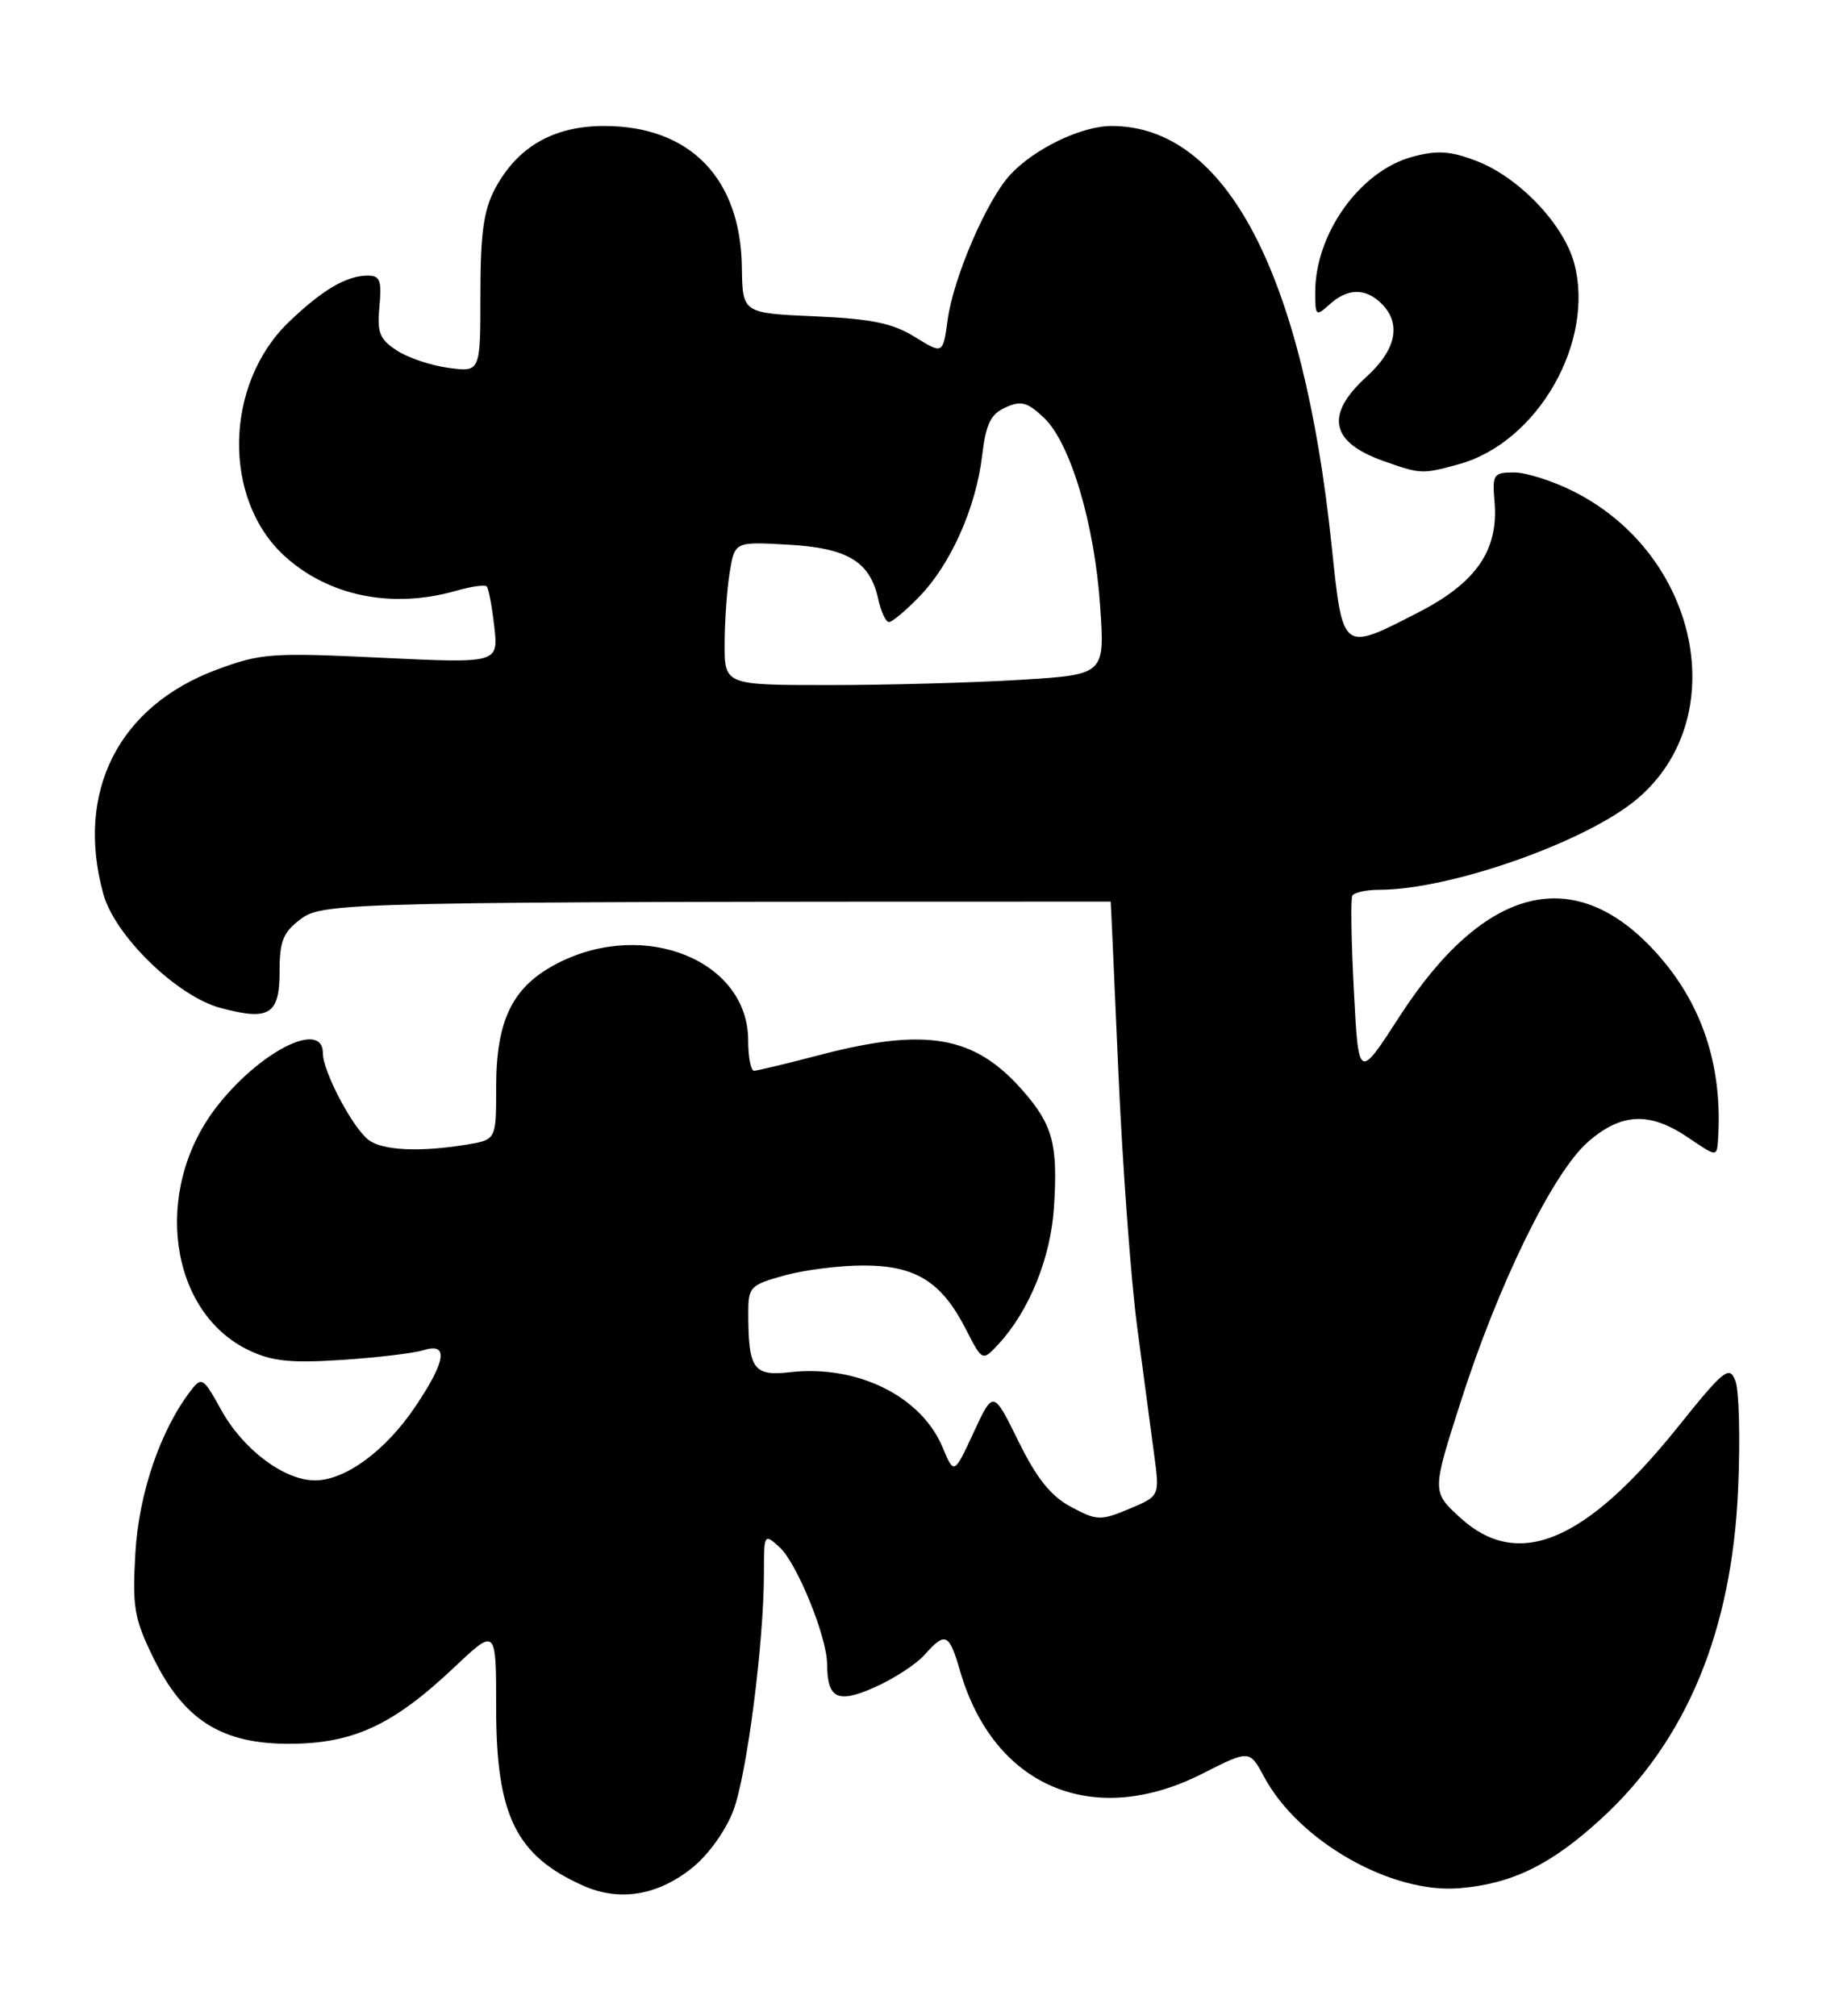 <?xml version="1.0" encoding="UTF-8" standalone="no"?>
<!DOCTYPE svg PUBLIC "-//W3C//DTD SVG 1.1//EN" "http://www.w3.org/Graphics/SVG/1.1/DTD/svg11.dtd" >
<svg xmlns="http://www.w3.org/2000/svg" xmlns:xlink="http://www.w3.org/1999/xlink" version="1.1" viewBox="0 0 233 256">
 <g >
 <path fill="currentColor"
d=" M 87.92 237.18 C 89.98 235.52 92.19 232.42 93.13 229.89 C 94.85 225.29 97.00 208.54 97.00 199.81 C 97.00 194.77 97.03 194.72 98.98 196.48 C 101.17 198.47 104.99 207.83 105.02 211.29 C 105.05 215.76 106.34 216.39 111.12 214.25 C 113.53 213.17 116.36 211.33 117.40 210.15 C 120.04 207.18 120.51 207.39 121.92 212.25 C 126.20 226.94 138.83 232.28 152.68 225.24 C 158.66 222.21 158.66 222.21 160.52 225.67 C 164.92 233.84 176.68 240.53 185.34 239.79 C 192.03 239.23 196.97 236.80 203.34 230.95 C 214.16 221.02 219.93 207.10 220.70 189.05 C 220.98 182.70 220.82 176.53 220.35 175.34 C 219.58 173.38 218.91 173.91 213.00 181.28 C 201.26 195.90 192.72 199.44 185.39 192.72 C 181.81 189.44 181.81 189.44 185.49 177.97 C 190.27 163.04 197.18 148.93 201.61 145.04 C 205.86 141.31 209.47 141.15 214.36 144.47 C 218.00 146.94 218.00 146.94 218.15 144.72 C 218.76 135.41 216.15 127.49 210.35 121.05 C 199.99 109.53 188.49 112.37 177.67 129.14 C 172.50 137.15 172.50 137.15 171.91 125.83 C 171.58 119.60 171.49 114.16 171.71 113.75 C 171.94 113.34 173.47 113.00 175.11 113.00 C 184.15 113.00 201.46 106.90 207.89 101.45 C 220.02 91.19 215.77 70.49 199.87 62.44 C 197.23 61.10 193.80 60.00 192.26 60.00 C 189.62 60.00 189.47 60.23 189.77 63.75 C 190.29 69.86 187.46 73.98 180.16 77.74 C 170.34 82.79 170.52 82.93 169.08 69.25 C 165.46 34.65 155.68 16.00 141.14 16.00 C 137.34 16.00 131.39 18.85 128.30 22.16 C 125.33 25.34 121.07 35.21 120.33 40.60 C 119.73 45.00 119.73 45.00 116.15 42.78 C 113.33 41.04 110.65 40.49 103.43 40.17 C 94.28 39.77 94.28 39.77 94.20 33.95 C 94.04 22.61 87.60 16.00 76.71 16.00 C 70.28 16.00 65.69 18.65 62.85 23.98 C 61.41 26.70 61.00 29.65 61.00 37.37 C 61.00 47.26 61.00 47.26 56.96 46.72 C 54.74 46.42 51.77 45.43 50.37 44.50 C 48.20 43.09 47.86 42.22 48.18 38.91 C 48.49 35.64 48.25 35.00 46.71 35.00 C 44.01 35.00 40.98 36.77 36.71 40.86 C 28.47 48.74 28.20 63.40 36.15 70.63 C 41.76 75.73 49.81 77.35 57.94 75.02 C 59.83 74.48 61.56 74.23 61.80 74.47 C 62.04 74.71 62.47 77.00 62.76 79.57 C 63.29 84.24 63.29 84.24 48.39 83.53 C 34.47 82.86 33.11 82.96 27.50 85.05 C 15.05 89.69 9.56 100.53 13.11 113.50 C 14.56 118.82 22.45 126.51 27.99 128.00 C 34.19 129.67 35.50 128.86 35.50 123.38 C 35.50 119.49 35.94 118.40 38.22 116.69 C 41.04 114.58 44.71 114.50 141.03 114.50 C 141.05 114.50 141.48 124.17 142.00 136.00 C 142.52 147.82 143.59 162.45 144.39 168.50 C 145.20 174.55 146.17 181.86 146.55 184.75 C 147.26 189.99 147.26 189.99 143.38 191.62 C 139.73 193.14 139.29 193.13 136.00 191.37 C 133.43 190.00 131.65 187.77 129.31 183.02 C 126.12 176.54 126.12 176.54 123.63 181.91 C 121.14 187.28 121.14 187.28 119.69 183.81 C 116.98 177.31 108.86 173.30 100.34 174.26 C 95.68 174.79 95.04 173.90 95.01 166.88 C 95.00 163.43 95.22 163.20 99.55 161.99 C 102.05 161.29 106.58 160.71 109.62 160.71 C 116.25 160.71 119.54 162.75 122.62 168.76 C 124.74 172.90 124.74 172.90 126.78 170.70 C 130.69 166.47 133.42 159.73 133.83 153.30 C 134.34 145.29 133.68 142.85 129.84 138.47 C 123.72 131.50 117.58 130.44 104.00 134.00 C 99.88 135.08 96.16 135.97 95.75 135.98 C 95.34 135.99 95.00 134.26 95.00 132.13 C 95.00 122.05 81.98 116.70 70.96 122.25 C 65.11 125.20 63.00 129.40 63.00 138.12 C 63.00 144.74 63.00 144.74 59.25 145.36 C 53.32 146.34 48.52 146.11 46.78 144.75 C 44.73 143.15 41.00 136.07 41.00 133.76 C 41.00 129.41 32.82 133.60 27.37 140.74 C 19.35 151.26 21.48 166.68 31.63 171.49 C 34.54 172.88 36.96 173.13 43.40 172.70 C 47.85 172.41 52.51 171.86 53.75 171.47 C 56.99 170.46 56.66 172.79 52.75 178.61 C 48.98 184.23 43.85 188.00 40.00 188.00 C 36.08 188.00 30.86 184.08 28.09 179.06 C 25.82 174.94 25.61 174.81 24.23 176.60 C 20.36 181.63 17.63 189.63 17.19 197.21 C 16.79 204.13 17.04 205.55 19.47 210.53 C 23.36 218.48 28.21 221.52 36.93 221.45 C 44.92 221.40 49.97 219.03 57.68 211.74 C 63.00 206.71 63.00 206.71 63.00 216.89 C 63.00 230.54 65.49 235.64 74.03 239.46 C 78.65 241.53 83.53 240.73 87.92 237.18 Z  M 185.28 58.94 C 195.26 56.17 202.56 43.39 199.88 33.42 C 198.54 28.45 192.83 22.48 187.45 20.43 C 184.15 19.17 182.49 19.06 179.35 19.91 C 172.71 21.69 167.00 29.65 167.00 37.12 C 167.00 40.15 167.09 40.23 168.83 38.65 C 171.13 36.58 173.40 36.55 175.43 38.57 C 177.98 41.12 177.29 44.41 173.50 47.86 C 168.23 52.66 168.92 56.14 175.60 58.52 C 180.39 60.23 180.60 60.24 185.28 58.94 Z  M 92.01 81.75 C 92.02 78.86 92.31 74.77 92.66 72.65 C 93.30 68.79 93.30 68.79 100.07 69.17 C 107.66 69.60 110.47 71.31 111.52 76.10 C 111.87 77.70 112.48 79.00 112.88 79.00 C 113.28 79.00 115.02 77.54 116.75 75.75 C 120.73 71.64 123.92 64.47 124.70 57.91 C 125.18 53.85 125.78 52.60 127.66 51.75 C 129.63 50.85 130.43 51.05 132.53 53.03 C 135.91 56.20 139.00 66.57 139.70 77.09 C 140.28 85.68 140.28 85.68 129.48 86.34 C 123.55 86.70 112.68 87.00 105.34 87.00 C 92.00 87.00 92.00 87.00 92.01 81.75 Z "/>
</g>
</svg>